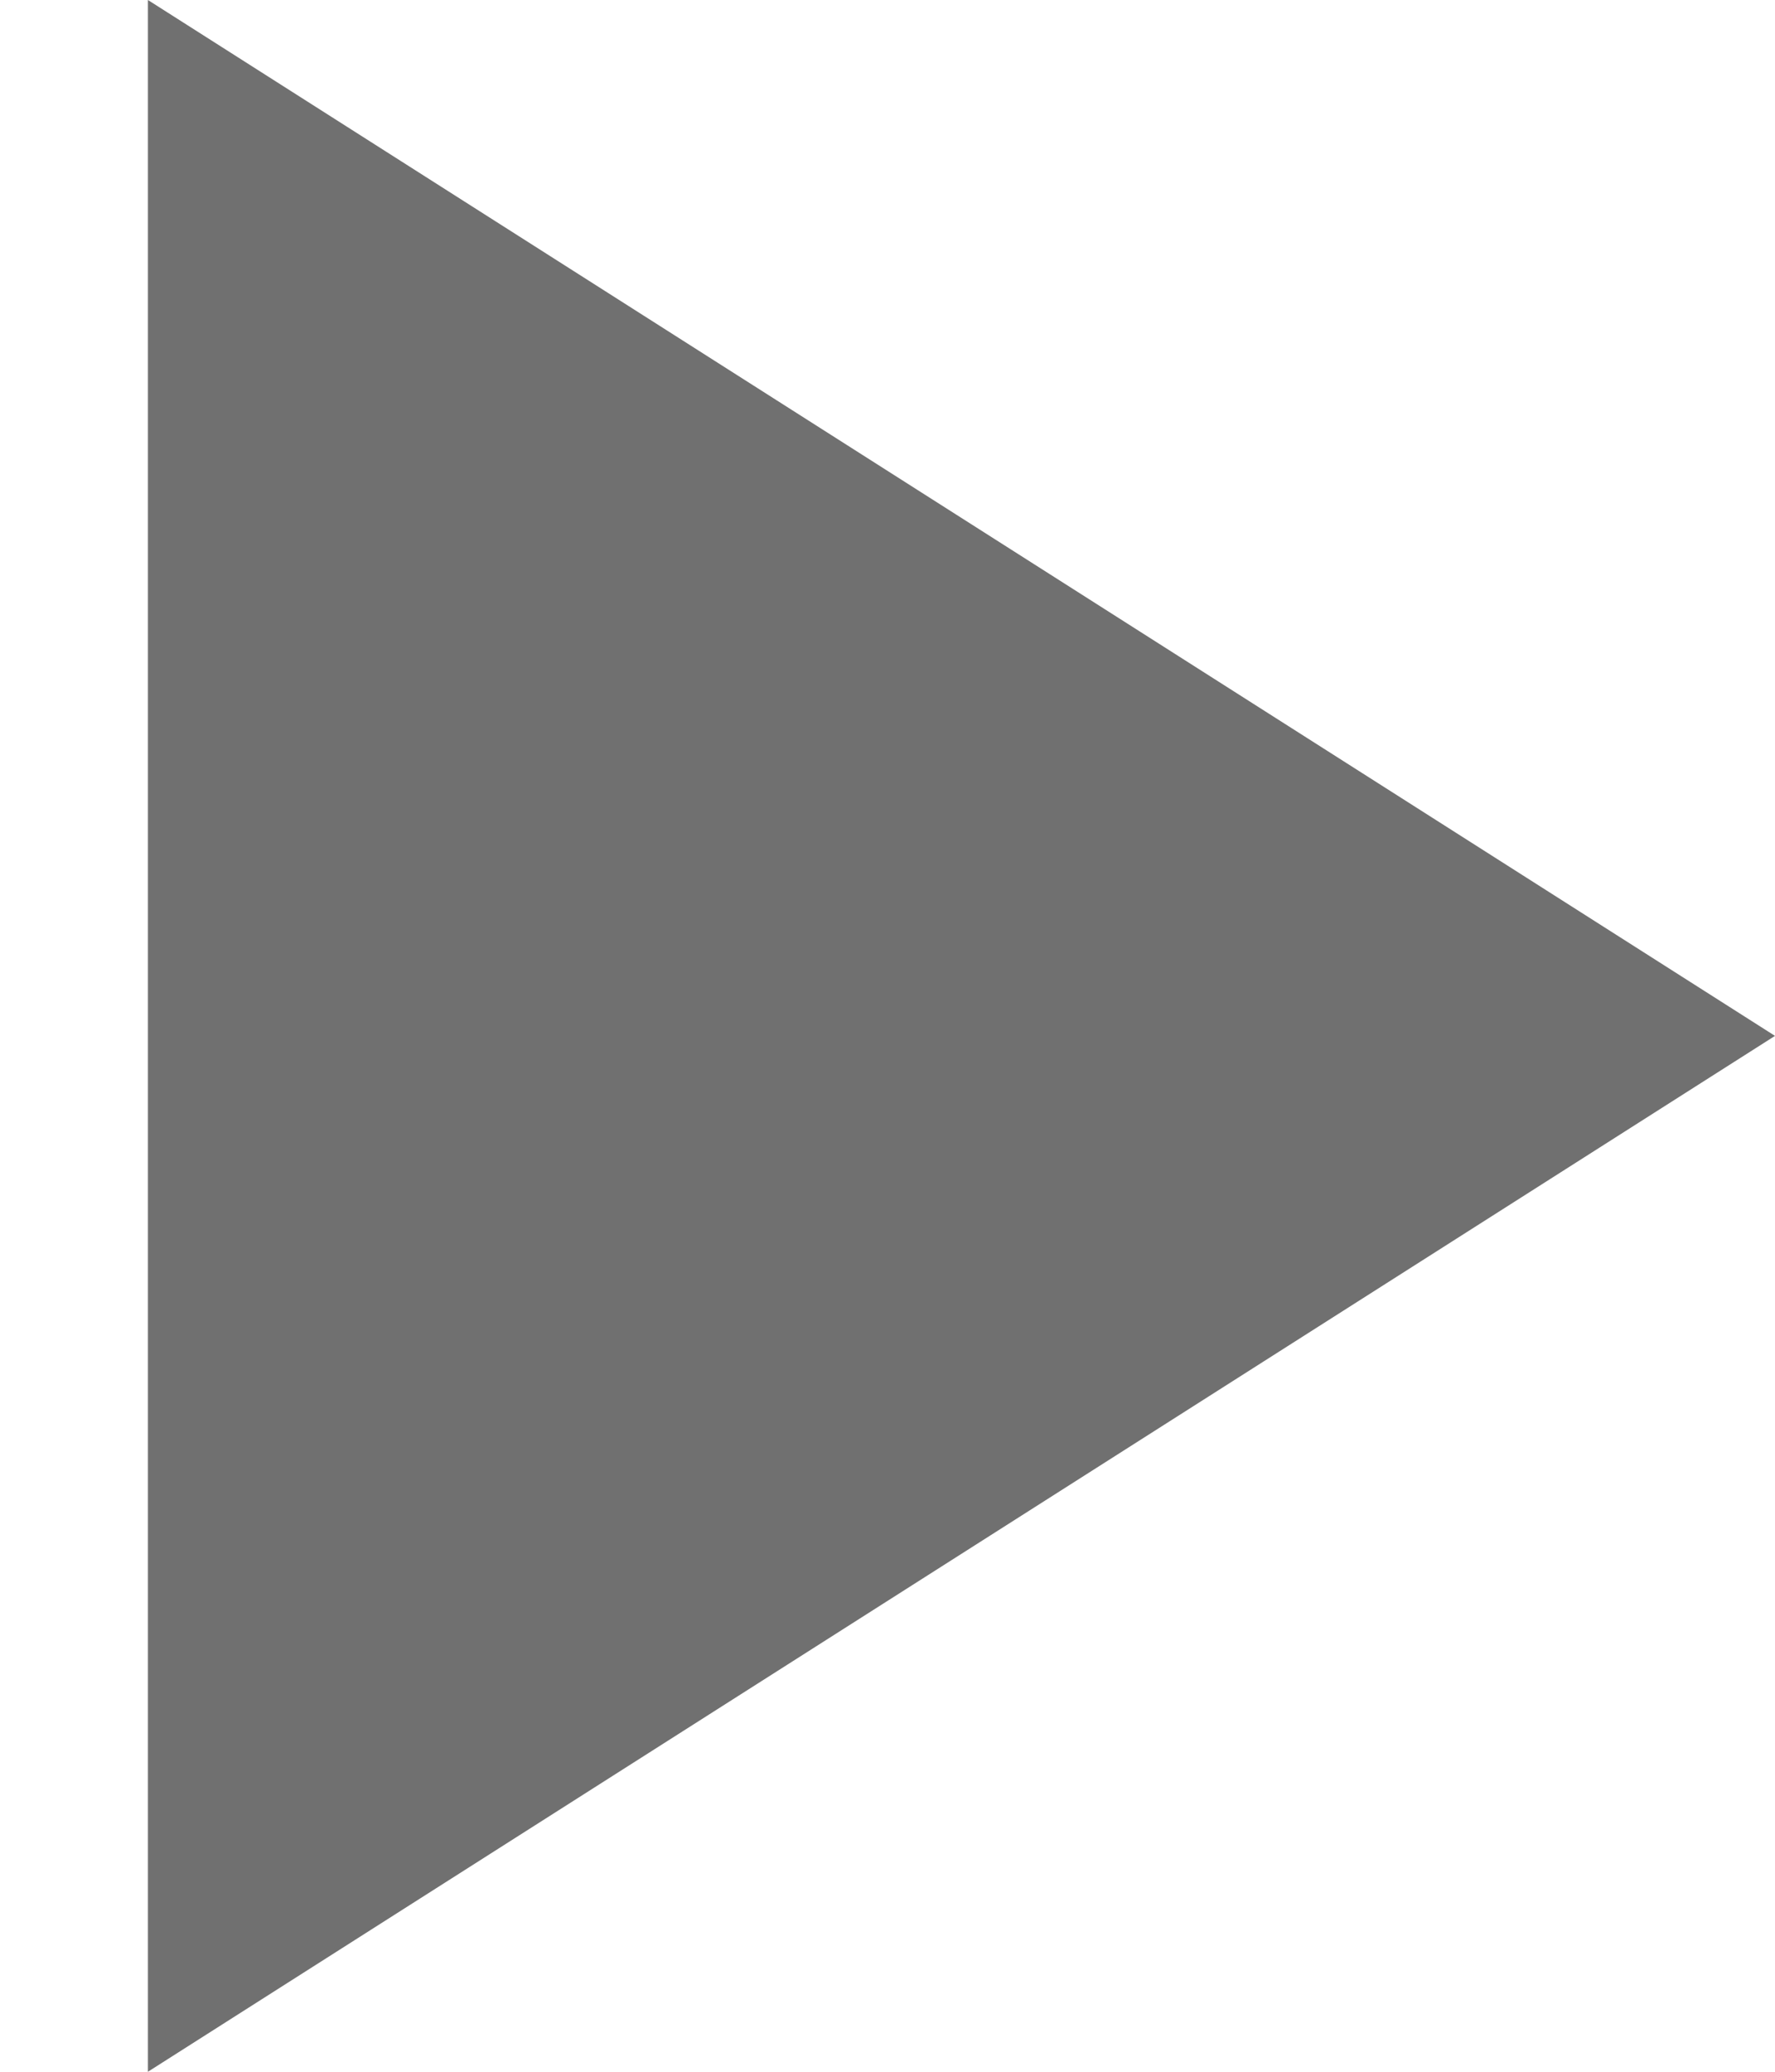 <svg xmlns="http://www.w3.org/2000/svg" width="12" height="14" viewBox="0 0 12 14">
  <g id="play_audio" transform="translate(-138 -687)">
    <g id="Group_2034" data-name="Group 2034">
      <path id="Path_13456" data-name="Path 13456" d="M8,5V19l11-7Z" transform="translate(131 682)" fill="#707070"/>
      <rect id="Rectangle_1695" data-name="Rectangle 1695" width="12" height="14" transform="translate(138 687)" fill="none"/>
    </g>
  </g>
</svg>

